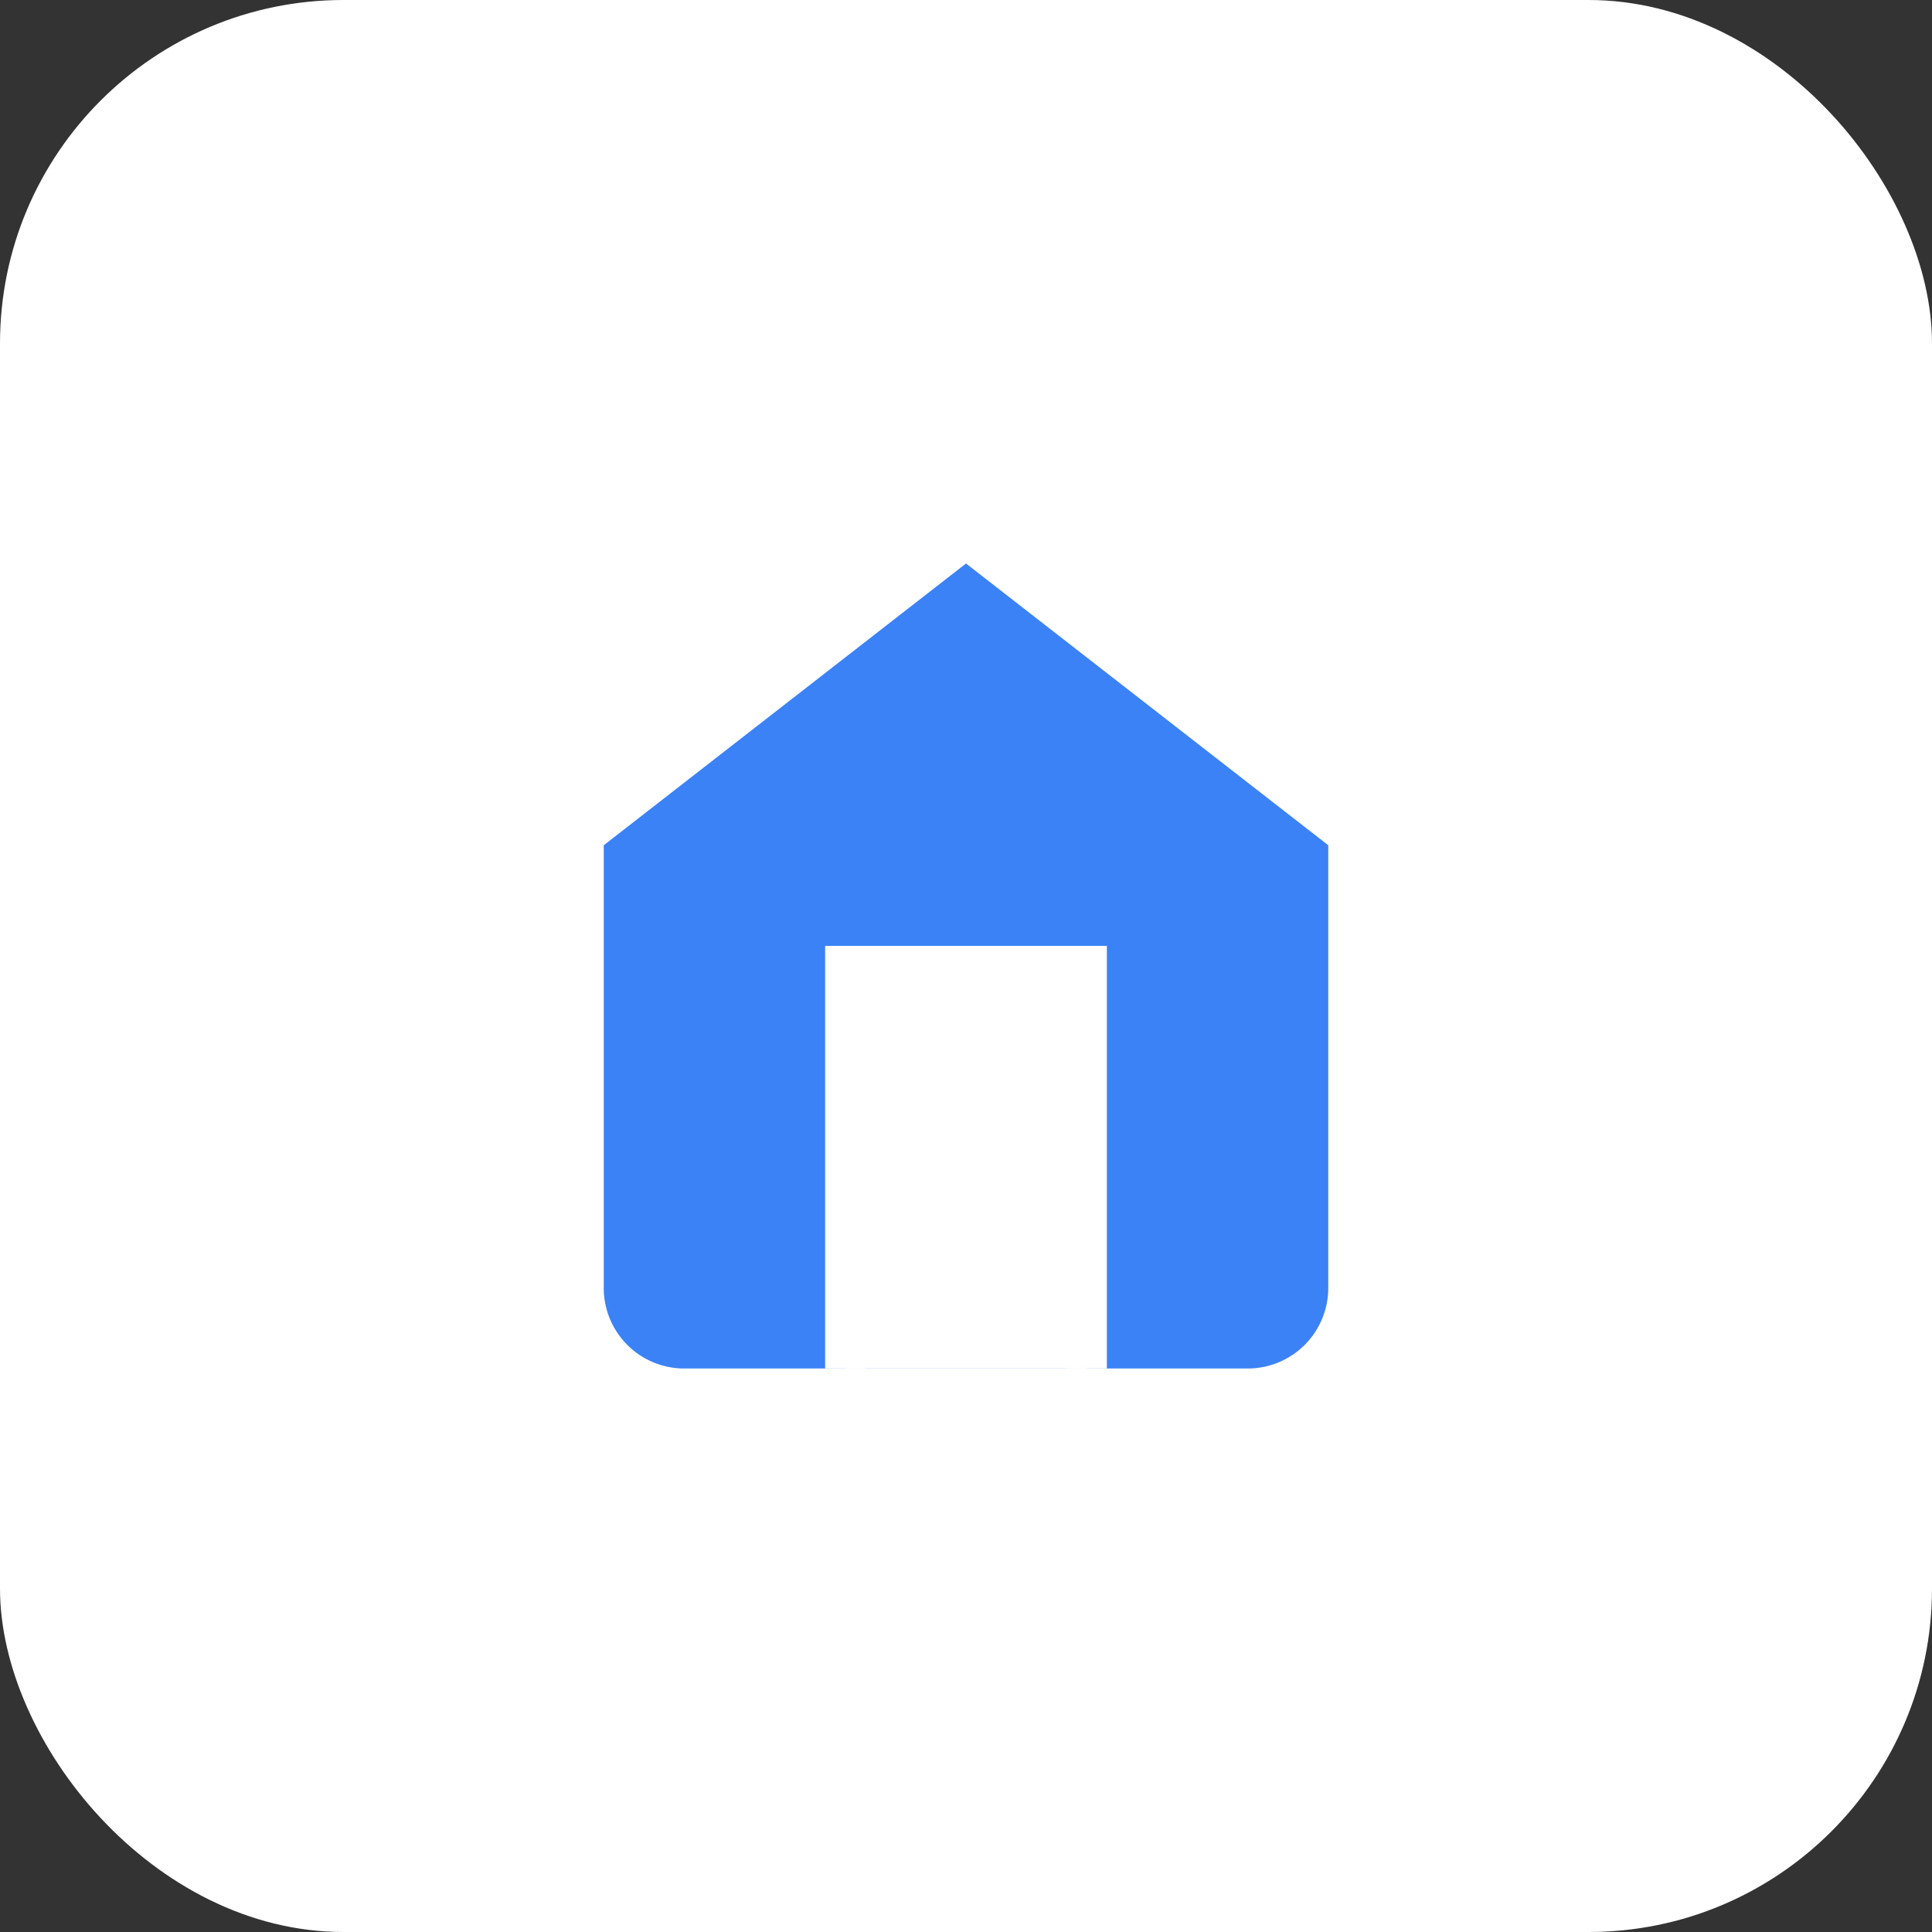 <svg xmlns="http://www.w3.org/2000/svg" width="180" height="180" viewBox="0 0 180 180">
  <rect x="0" y="0" width="180" height="180" fill="#333333" stroke="none"/>
  <rect width="180" height="180" fill="#ffffff" rx="32" ry="32" />
  <g transform="translate(45, 45) scale(3.75)">
    <path d="M3 9l9-7 9 7v11a2 2 0 0 1-2 2H5a2 2 0 0 1-2-2z" fill="#3B82F6" />
    <polyline points="9 22 9 12 15 12 15 22" fill="#ffffff" stroke="#ffffff" stroke-width="1" />
  </g>
</svg> 